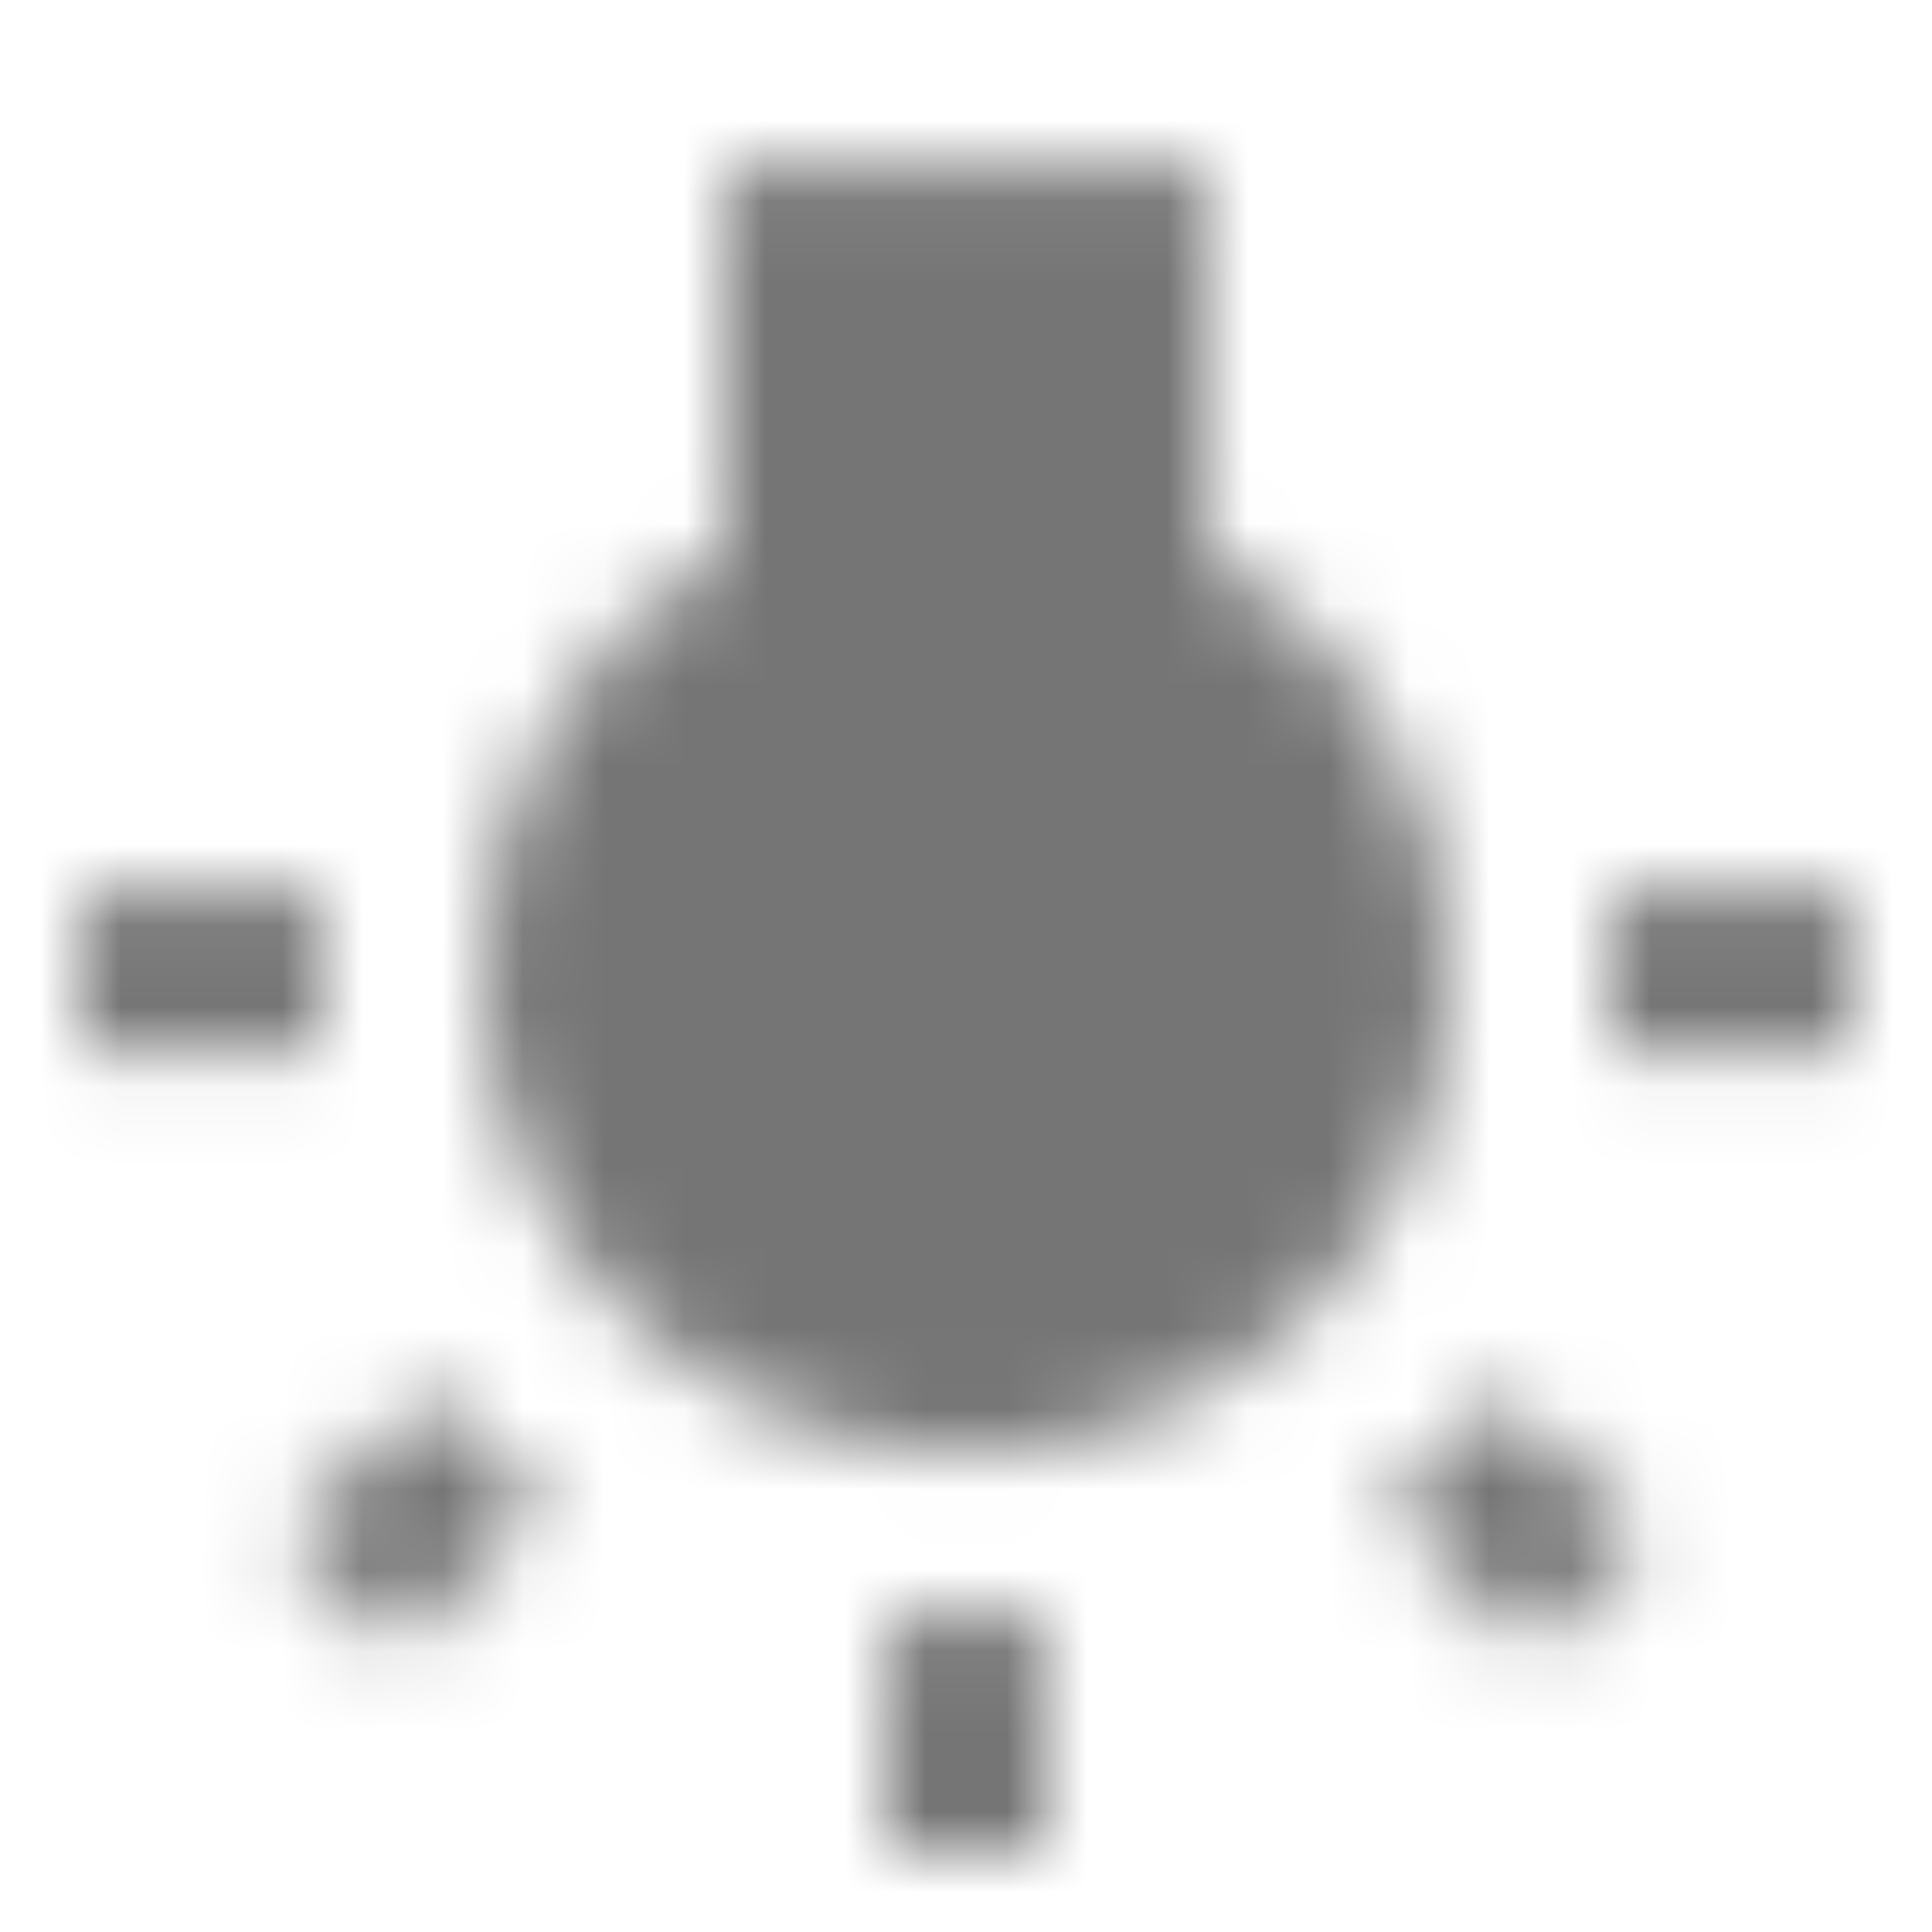 <?xml version="1.0" encoding="UTF-8"?>
<svg width="24px" height="24px" viewBox="0 0 24 24" version="1.1" xmlns="http://www.w3.org/2000/svg" xmlns:xlink="http://www.w3.org/1999/xlink">
    <!-- Generator: Sketch 50 (54983) - http://www.bohemiancoding.com/sketch -->
    <title>icon/image/wb_incandescent_24px</title>
    <desc>Created with Sketch.</desc>
    <defs>
        <path d="M3.55,19.09 L4.96,20.5 L6.75,18.7 L5.34,17.29 L3.55,19.09 Z M11,23 L13,23 L13,20.05 L11,20.05 L11,23 Z M4,11.05 L1,11.05 L1,13.05 L4,13.05 L4,11.05 Z M15,6.86 L15,2.05 L9,2.05 L9,6.86 C7.21,7.9 6,9.83 6,12.05 C6,15.36 8.69,18.05 12,18.05 C15.31,18.05 18,15.36 18,12.05 C18,9.83 16.79,7.9 15,6.86 Z M20,11.05 L20,13.05 L23,13.05 L23,11.05 L20,11.05 Z M17.24,18.71 L19.03,20.51 L20.44,19.1 L18.64,17.31 L17.24,18.71 Z" id="path-1"></path>
    </defs>
    <g id="icon/image/wb_incandescent_24px" stroke="none" stroke-width="1" fill="none" fill-rule="evenodd">
        <mask id="mask-2" fill="white">
            <use xlink:href="#path-1"></use>
        </mask>
        <g fill-rule="nonzero"></g>
        <g id="✱-/-Color-/-Icons-/-Black-/-Inactive" mask="url(#mask-2)" fill="#000000" fill-opacity="0.54">
            <rect id="Rectangle" x="0" y="0" width="24" height="24"></rect>
        </g>
    </g>
</svg>